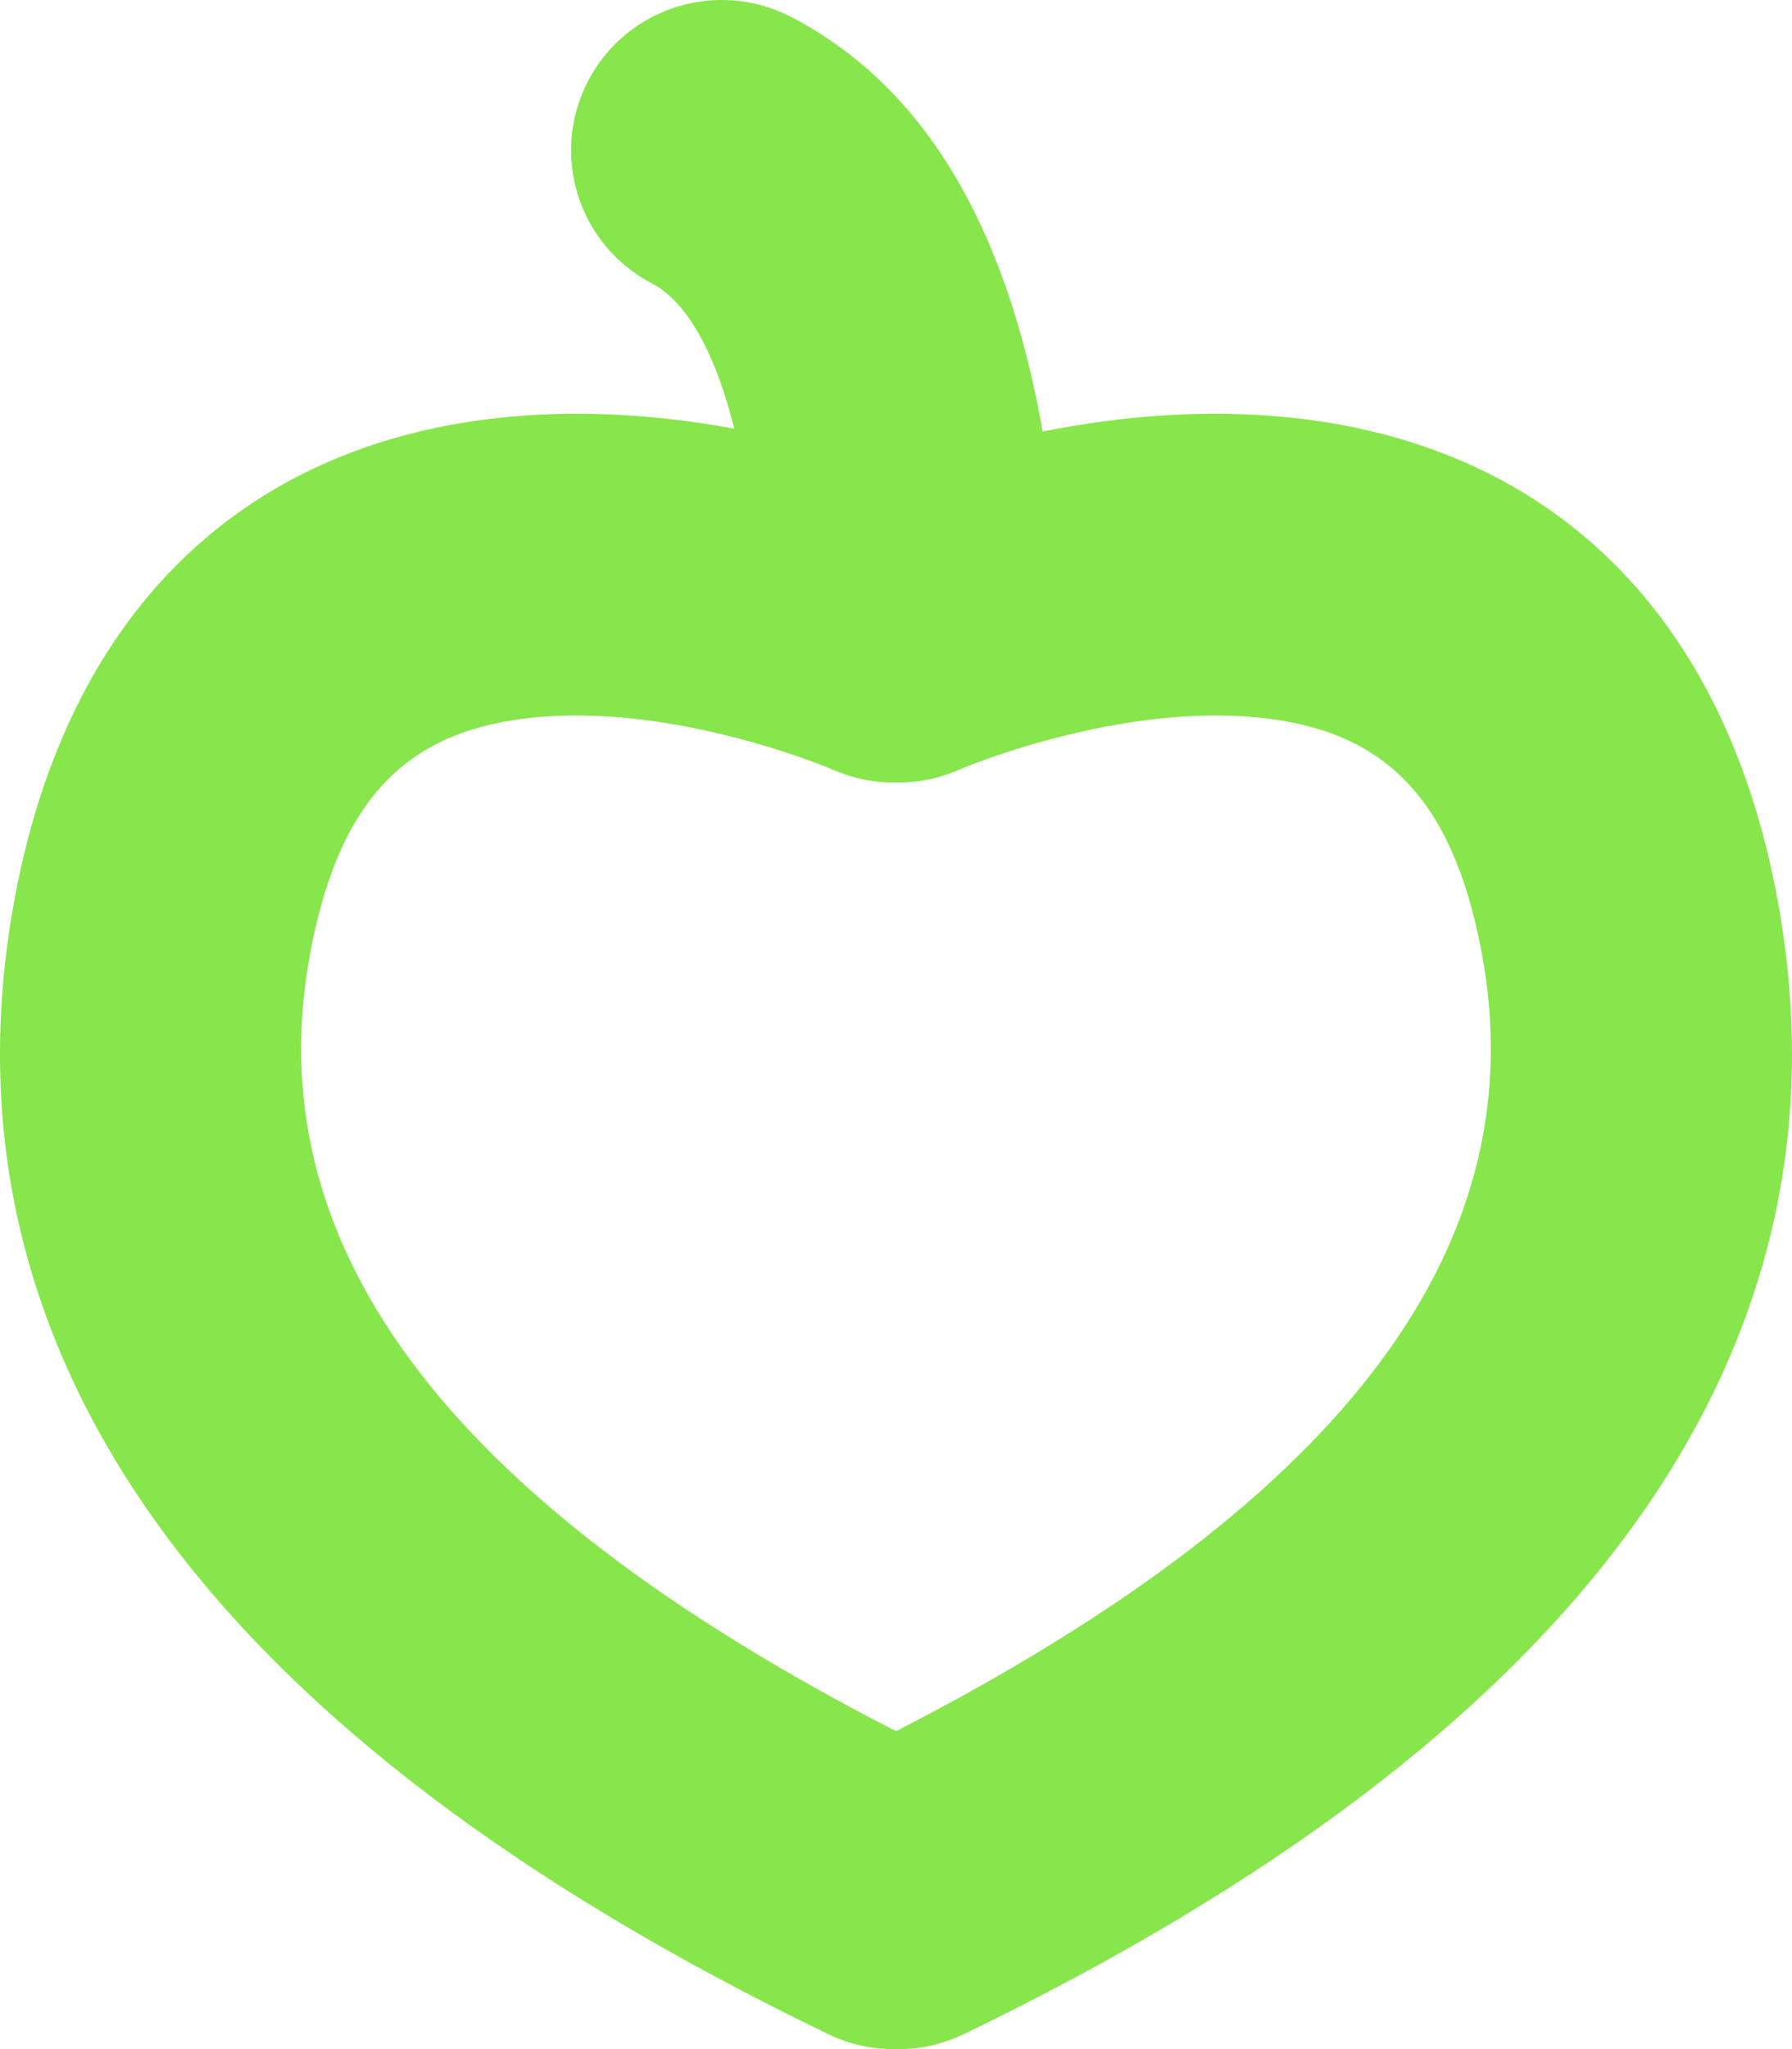 <svg width="182px" height="208px" viewBox="0 0 182 208" version="1.1" xmlns="http://www.w3.org/2000/svg" xmlns:xlink="http://www.w3.org/1999/xlink">
    <g id="Nutrim" stroke="none" stroke-width="1" fill="none" fill-rule="evenodd">
        <g id="Medium" transform="translate(-362, -160)" fill="#87E64B" fill-rule="nonzero">
            <g id="logo_outlines-copy" transform="translate(362, 160)">
                <path d="M80.388,1.74 C93.983,8.831 102.097,23.049 105.749,43.013 C105.798,43.279 105.839,43.545 105.874,43.81 C114.134,42.166 122.458,41.549 130.633,42.346 C156.16,44.837 174.821,60.92 180.474,91.027 C189.232,137.677 160.114,176.45 97.876,206.484 C95.656,207.555 93.306,208.039 91,207.998 C88.695,208.039 86.345,207.555 84.124,206.484 C21.886,176.45 -7.232,137.677 1.526,91.027 C7.179,60.92 25.84,44.837 51.367,42.346 C59.033,41.598 66.83,42.095 74.584,43.514 C72.451,35.094 69.454,30.456 66.208,28.763 C58.723,24.859 55.83,15.645 59.746,8.183 C63.661,0.721 72.903,-2.163 80.388,1.74 Z M105.235,75.443 C103.035,76.07 101.022,76.74 99.256,77.401 C98.662,77.622 98.151,77.823 97.729,77.996 C97.598,78.05 97.491,78.095 97.411,78.129 L97.39,78.137 L97.004,78.302 C95.041,79.103 93.002,79.464 91.001,79.428 C88.998,79.464 86.96,79.103 84.996,78.302 L84.62,78.14 L84.589,78.129 C84.509,78.095 84.402,78.05 84.271,77.996 C83.849,77.823 83.338,77.622 82.744,77.401 C80.978,76.74 78.965,76.07 76.765,75.443 C68.963,73.215 61.136,72.157 54.321,72.822 C41.933,74.031 34.582,80.366 31.516,96.695 C26.053,125.791 44.489,151.884 90.999,175.731 C137.511,151.884 155.947,125.791 150.484,96.695 C147.418,80.366 140.067,74.031 127.679,72.822 C120.864,72.157 113.037,73.215 105.235,75.443 Z" id="logo_shape"></path>
            </g>
        </g>
    </g>
</svg>
